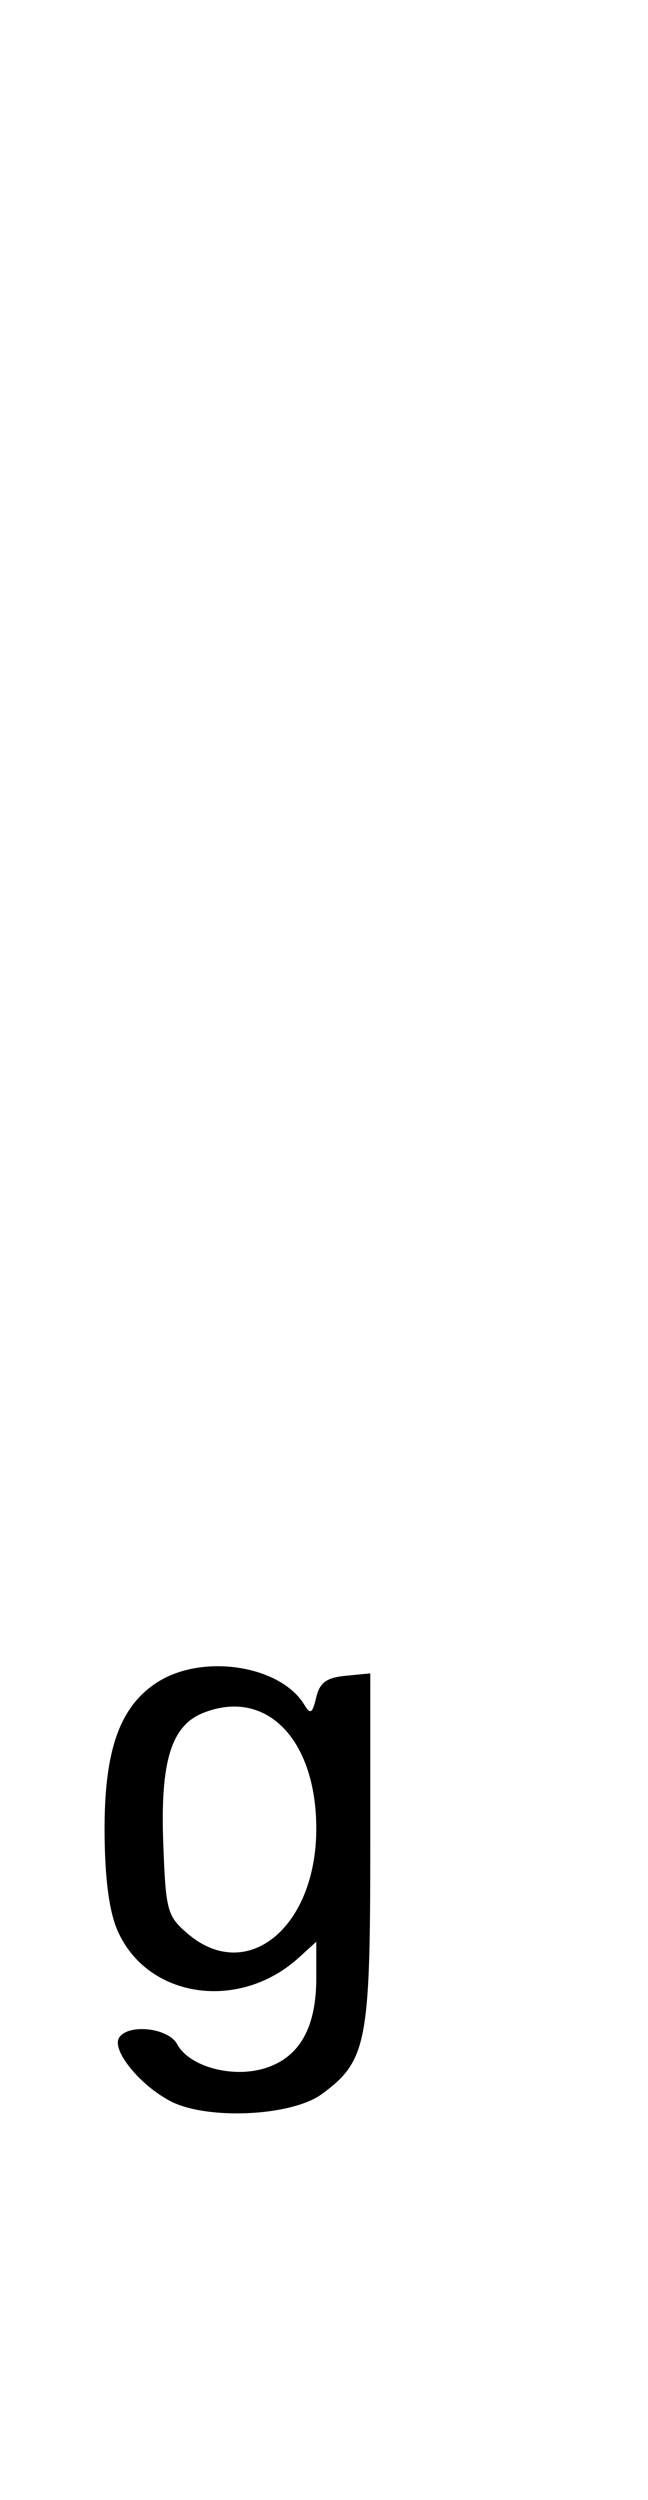 <svg xmlns="http://www.w3.org/2000/svg" width="84" height="324" viewBox="0 0 84 324" version="1.1">
	<path d="M 20.401 218.020 C 15.507 221.155, 13.490 226.887, 13.556 237.472 C 13.593 243.531, 14.149 247.726, 15.246 250.228 C 19.087 258.993, 31.006 260.754, 38.750 253.701 L 41 251.651 41 256.375 C 41 262.737, 38.868 266.559, 34.517 267.994 C 30.253 269.402, 24.543 267.883, 22.957 264.920 C 21.825 262.805, 16.591 262.234, 15.438 264.100 C 14.450 265.700, 18.101 270.215, 22.071 272.303 C 26.799 274.789, 37.784 274.283, 41.718 271.398 C 47.523 267.141, 47.997 264.749, 47.998 239.687 L 48 216.873 44.789 217.187 C 42.314 217.428, 41.443 218.073, 40.987 220 C 40.496 222.079, 40.236 222.237, 39.448 220.940 C 36.336 215.818, 26.250 214.272, 20.401 218.020 M 26.302 222.012 C 22.209 223.660, 20.781 228.297, 21.158 238.716 C 21.481 247.645, 21.657 248.311, 24.306 250.588 C 31.974 257.181, 41 249.835, 41 237 C 41 225.387, 34.467 218.724, 26.302 222.012 " stroke="none" fill="black" fill-rule="evenodd"/>
</svg>